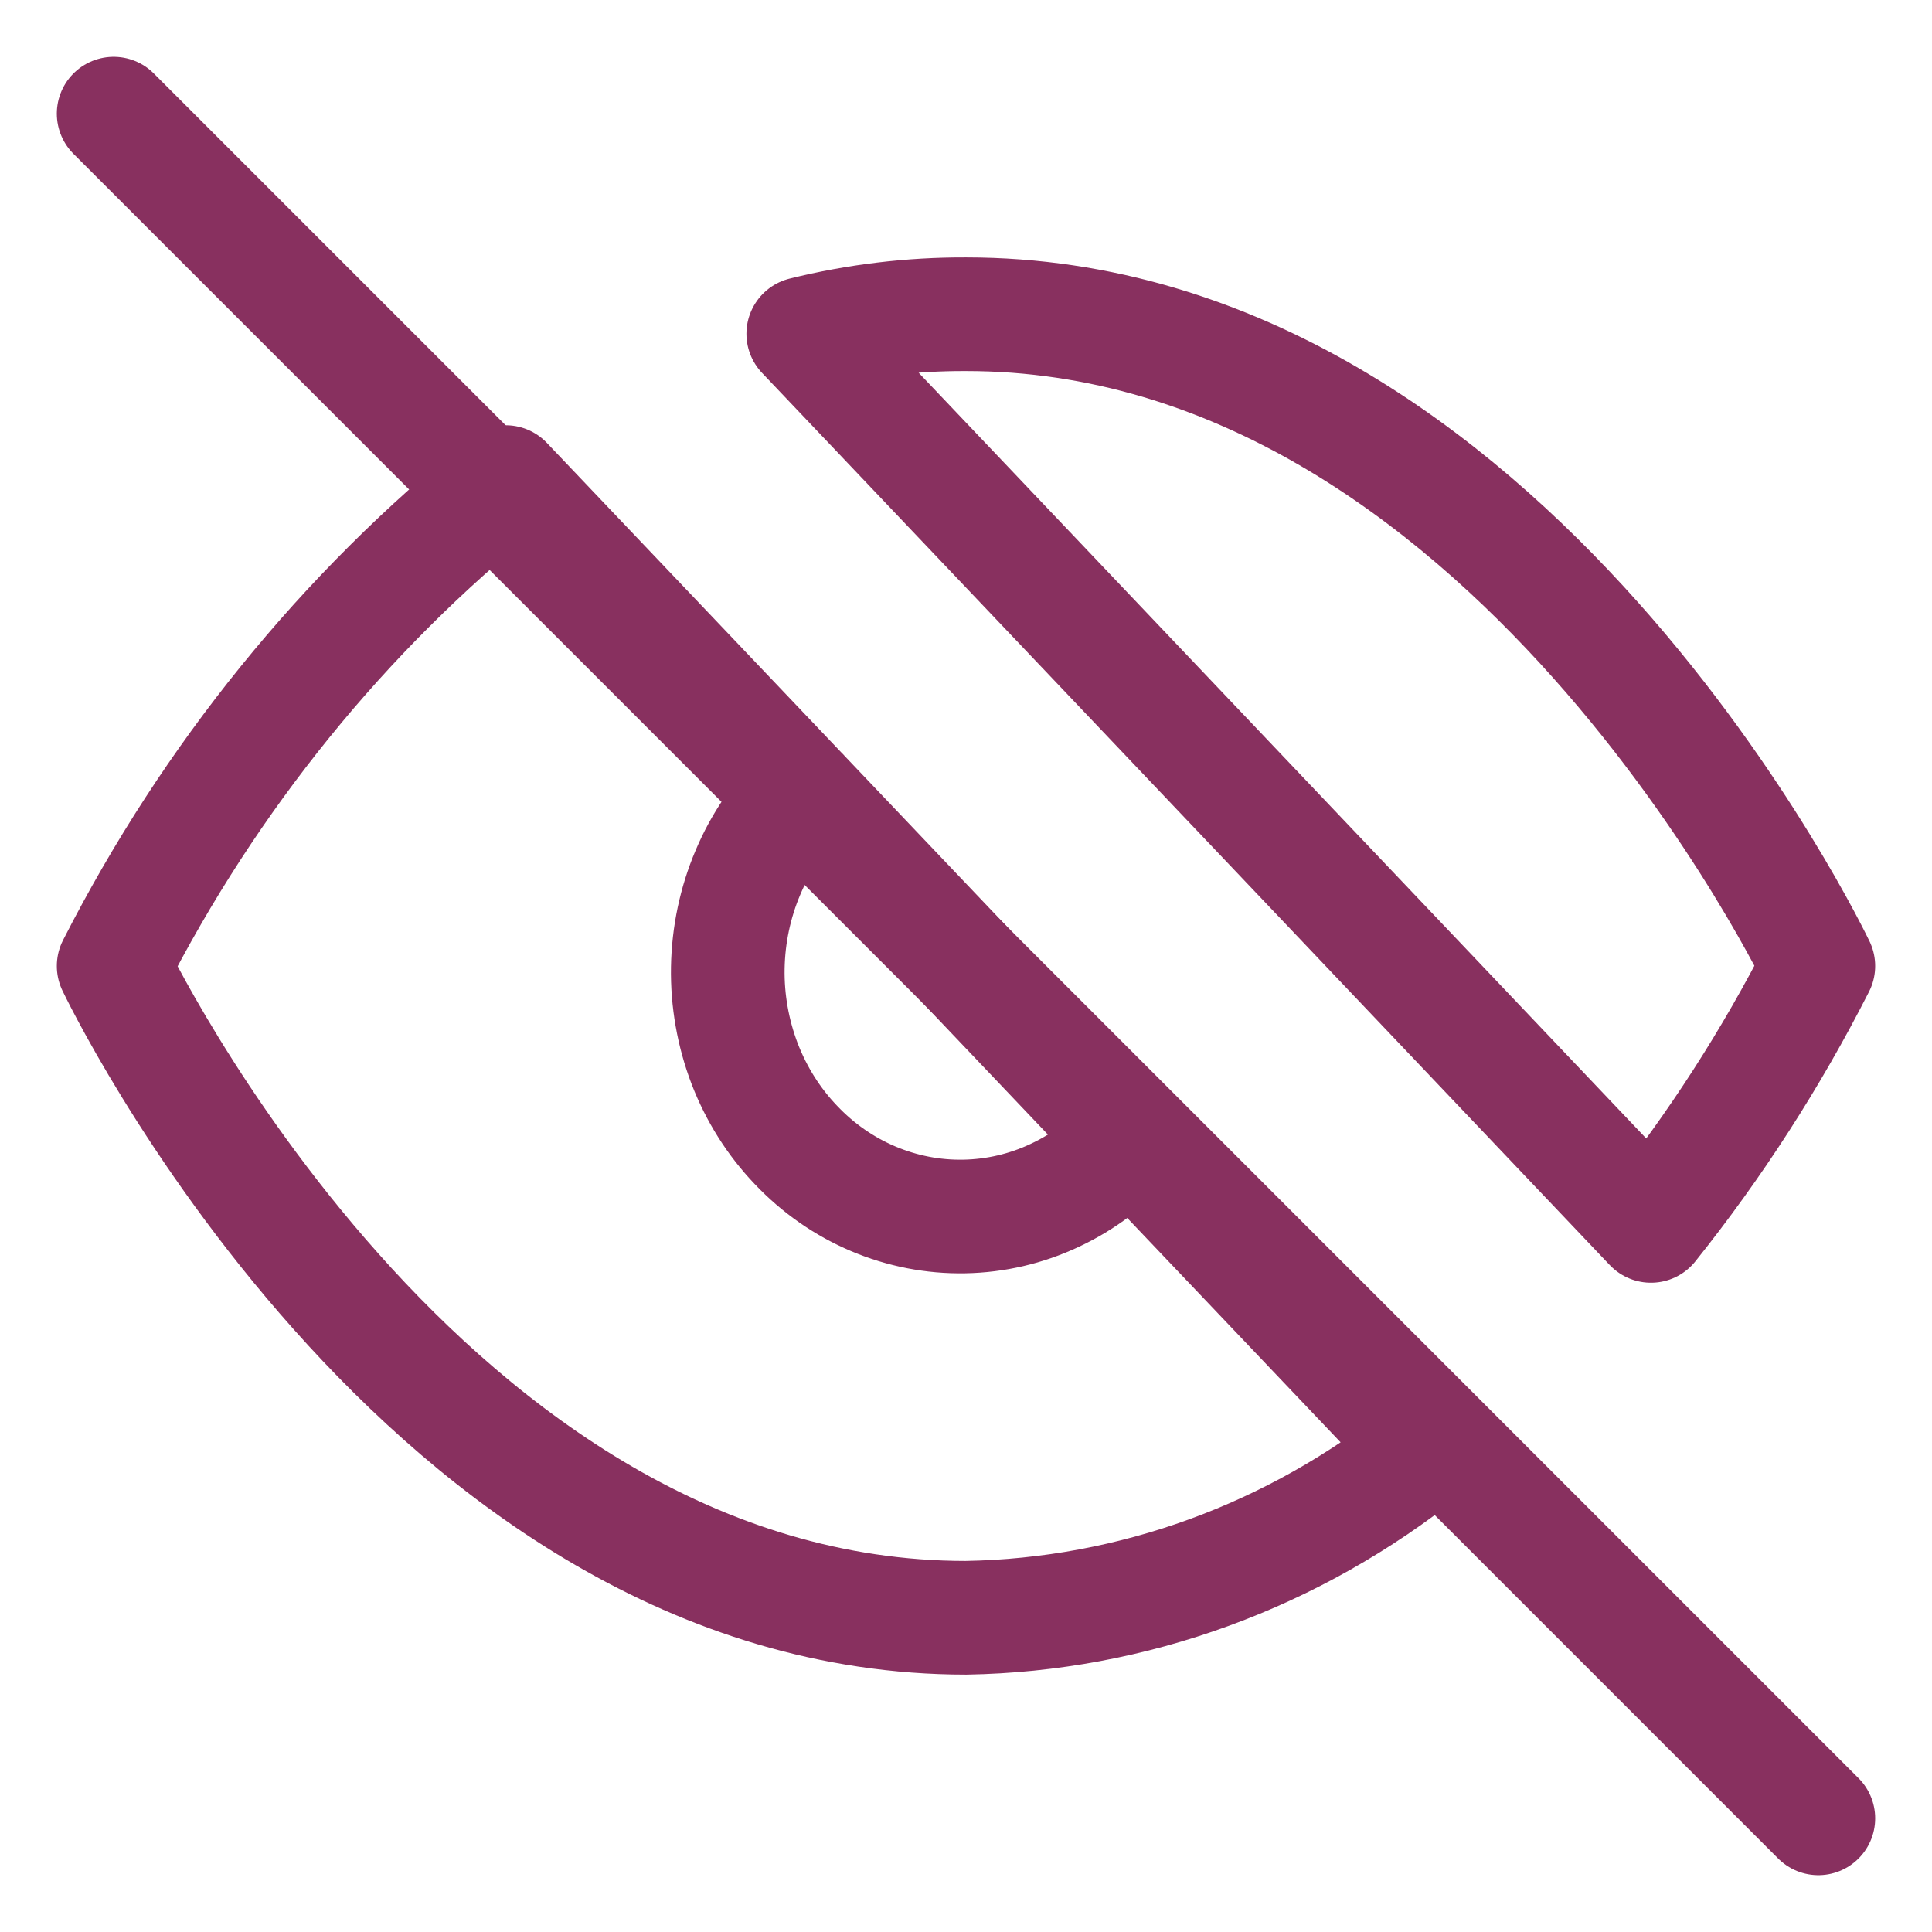 <svg width="17" height="17" viewBox="0 0 17 17" fill="none" xmlns="http://www.w3.org/2000/svg">
<path d="M9.945 10.02C9.758 10.231 9.532 10.401 9.281 10.518C9.031 10.636 8.76 10.699 8.485 10.704C8.21 10.709 7.938 10.656 7.683 10.548C7.428 10.44 7.197 10.279 7.003 10.074C6.808 9.87 6.655 9.627 6.552 9.359C6.45 9.091 6.399 8.804 6.404 8.516C6.409 8.227 6.469 7.942 6.581 7.678C6.692 7.414 6.854 7.177 7.055 6.98M12.55 12.758C11.384 13.693 9.965 14.21 8.5 14.235C3.727 14.235 1 8.5 1 8.5C1.848 6.838 3.024 5.386 4.45 4.242L12.55 12.758ZM7.068 2.937C7.537 2.821 8.018 2.763 8.5 2.765C13.273 2.765 16 8.5 16 8.5C15.586 9.314 15.092 10.081 14.527 10.787L7.068 2.937Z" stroke="#88305F" stroke-linecap="round" stroke-linejoin="round"/>
<path d="M1 1L16 16" stroke="#88305F" stroke-linecap="round" stroke-linejoin="round"/>
</svg>
